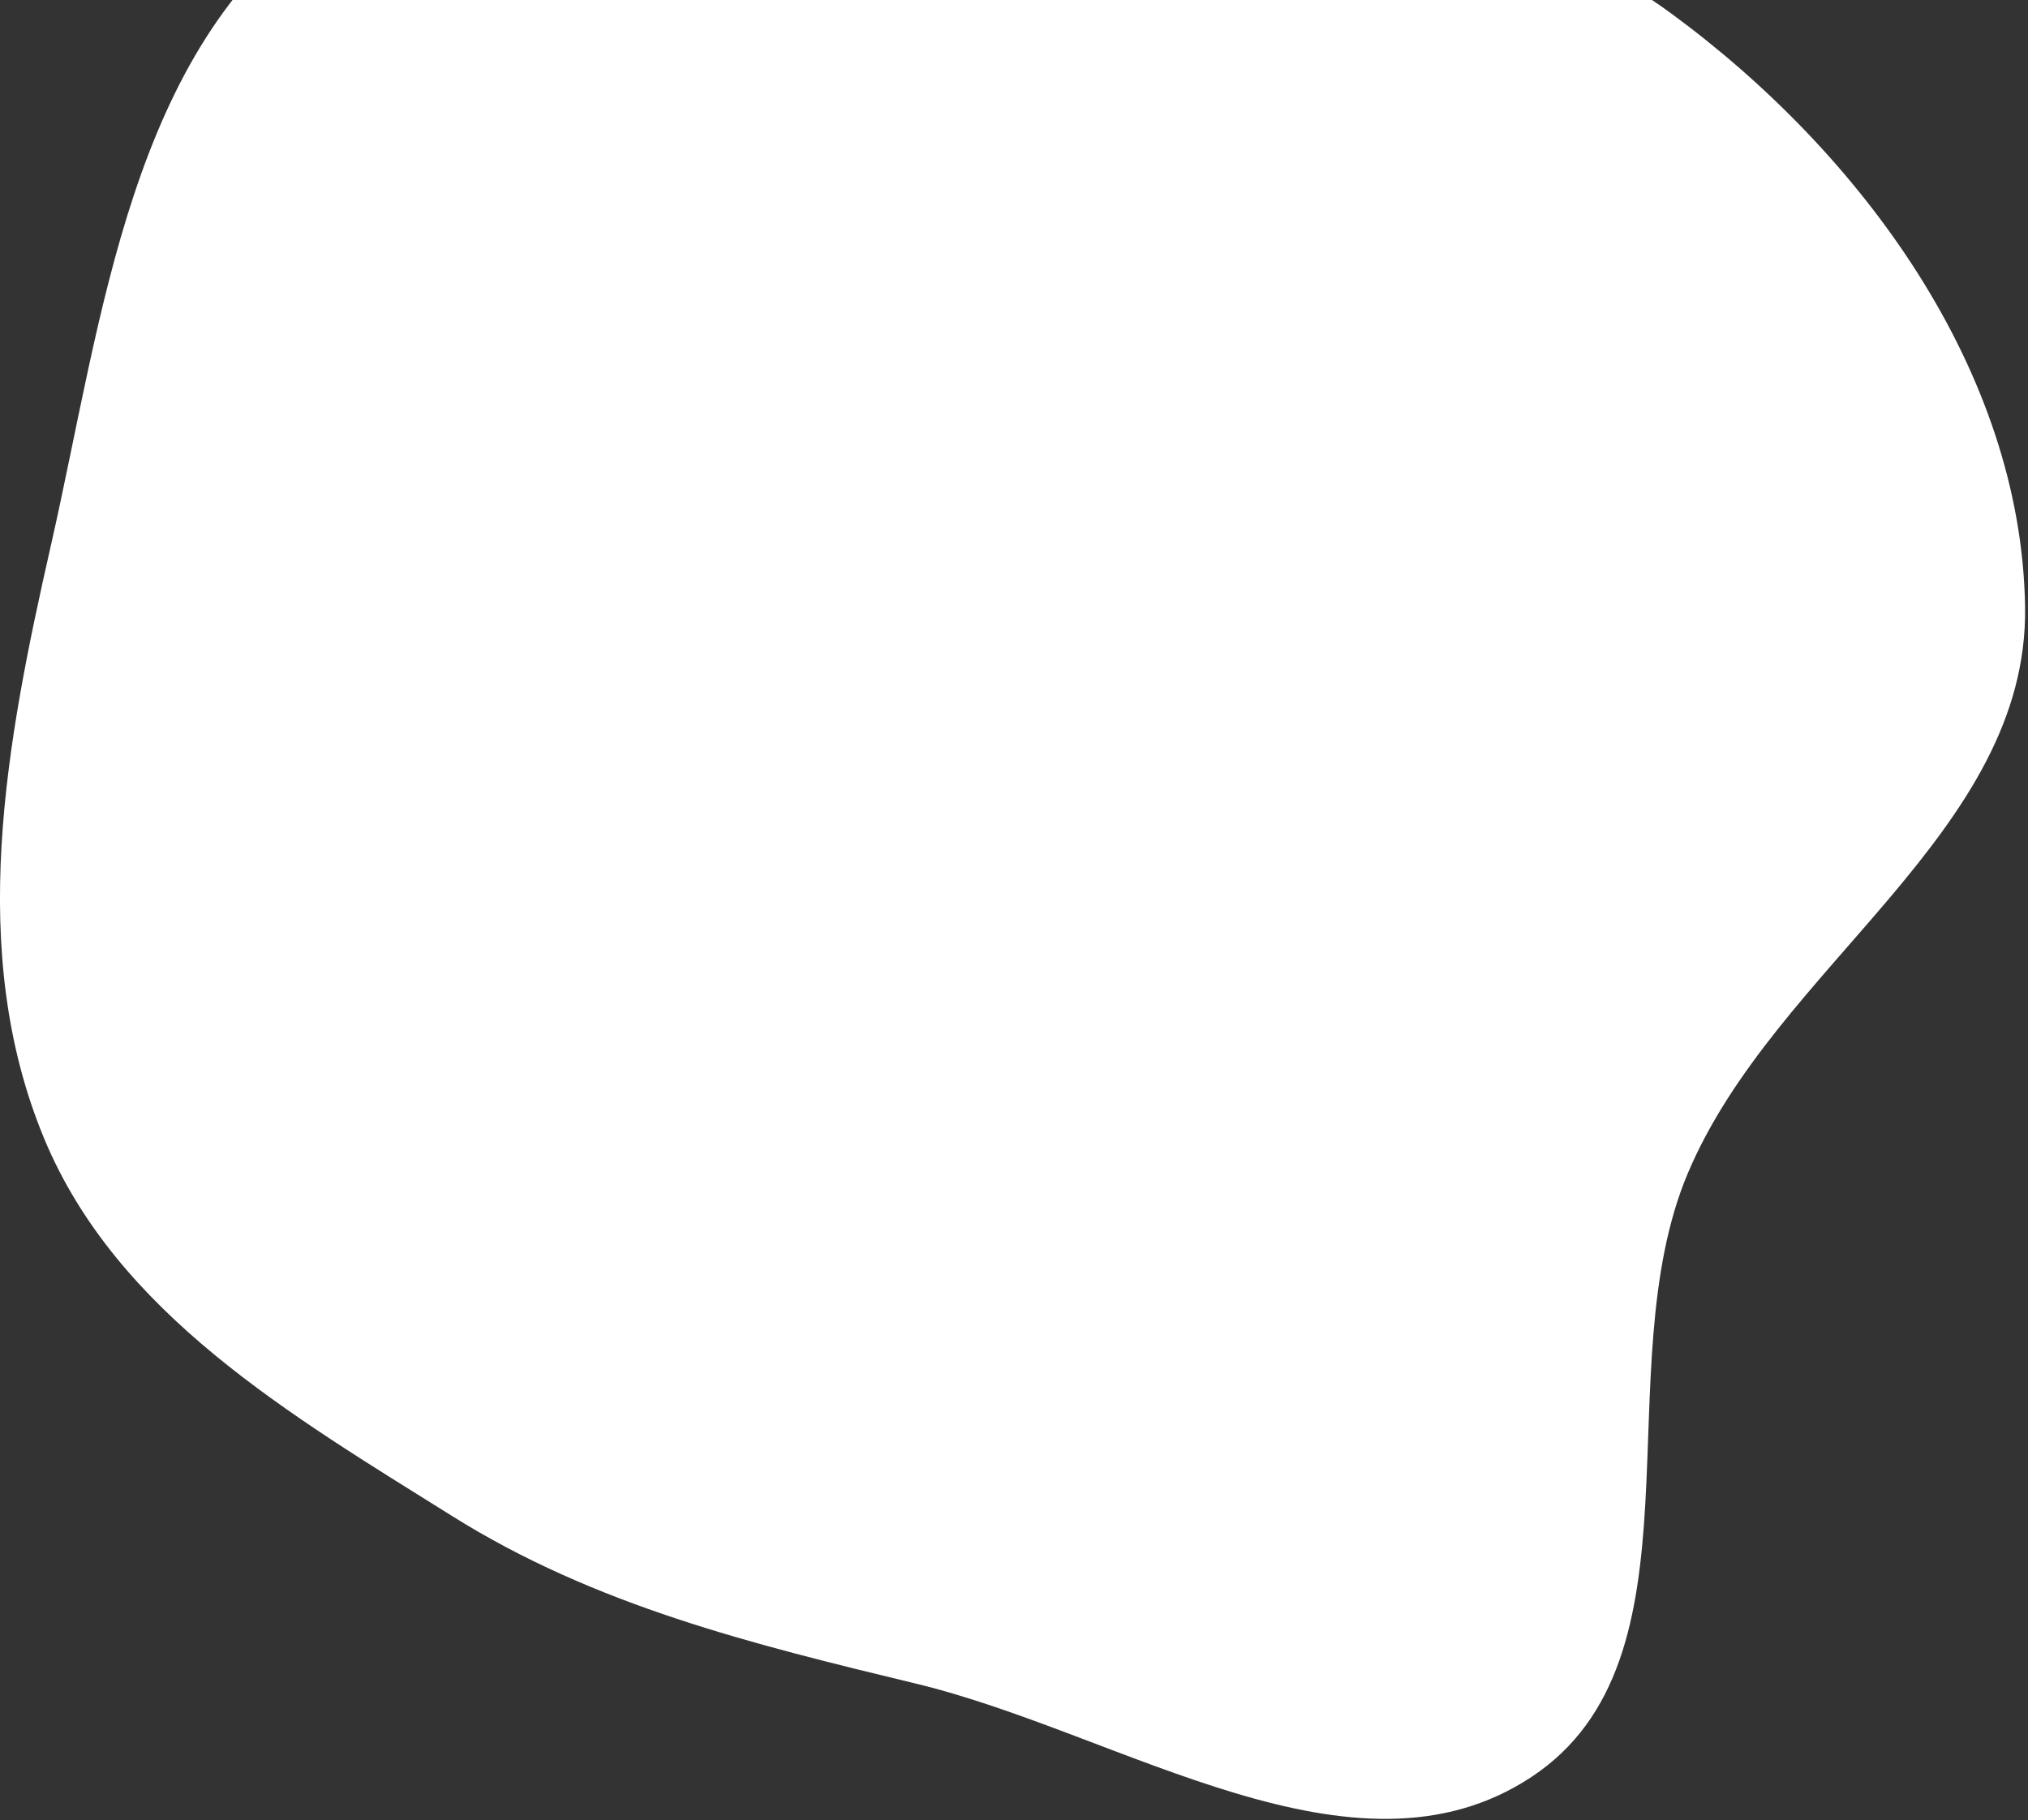 <svg width="616" height="553" viewBox="0 0 616 553" fill="none" xmlns="http://www.w3.org/2000/svg">
<rect x="0" y="0" width="616" height="553" fill="#333333" stroke="none"/>
<path fill-rule="evenodd" clip-rule="evenodd" d="M615.114 184.431C616.139 252.845 539.25 293.433 512.658 356.475C487.505 416.104 519.181 504.134 465.201 539.832C411.307 575.472 341.048 526.667 278.242 511.497C228.539 499.491 180.835 487.806 137.493 460.678C88.475 429.996 35.424 399.119 13.325 345.68C-10.188 288.822 1.855 225.627 15.476 165.625C31.254 96.125 39.546 15.13 97.712 -26.052C156.277 -67.516 235.625 -46.147 307.193 -40.913C377.101 -35.8 450.81 -37.487 507.376 3.91C565.345 46.333 614.038 112.606 615.114 184.431Z" fill="white"/>
</svg>
